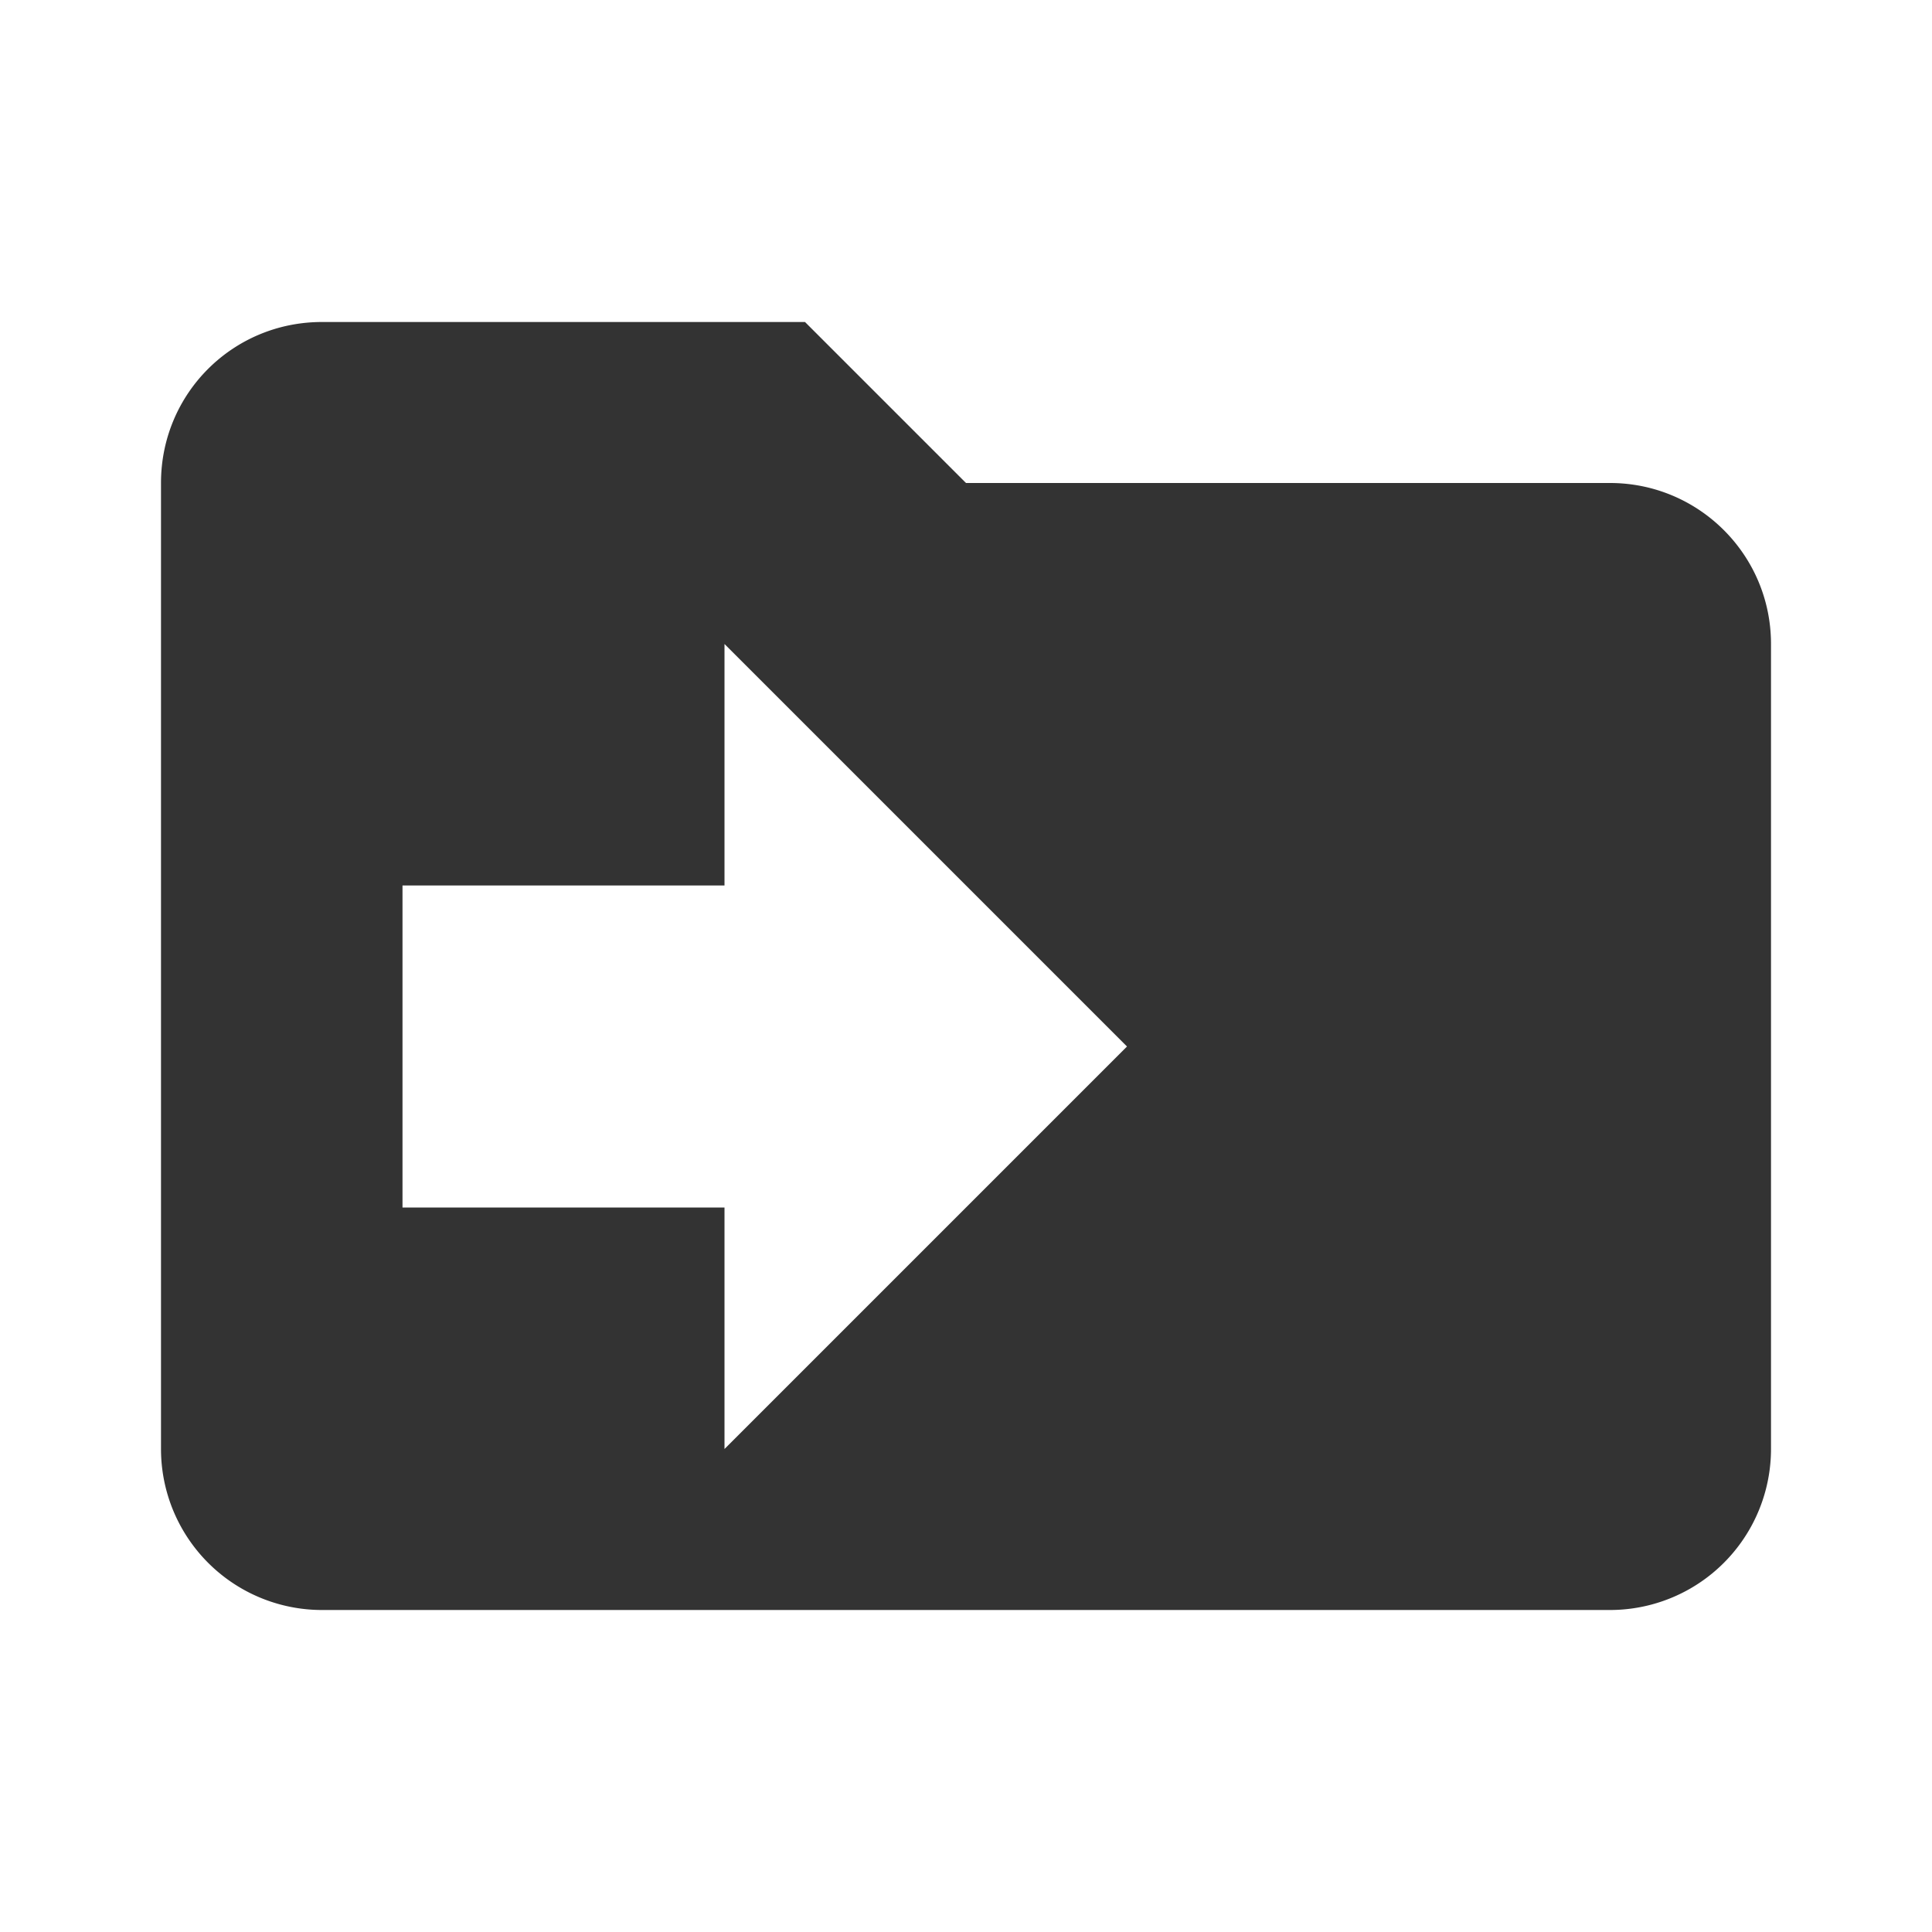 <svg xmlns="http://www.w3.org/2000/svg" version="1.1" width="24" height="24" viewBox="0 0 24 24"><path fill="#333" d="M9,18V15H5V11H9V8L14,13M20,6H12L10,4H4C2.89,4 2,4.89 2,6V18A2,2 0 0,0 4,20H20A2,2 0 0,0 22,18V8C22,6.89 21.1,6 20,6Z"/></svg>